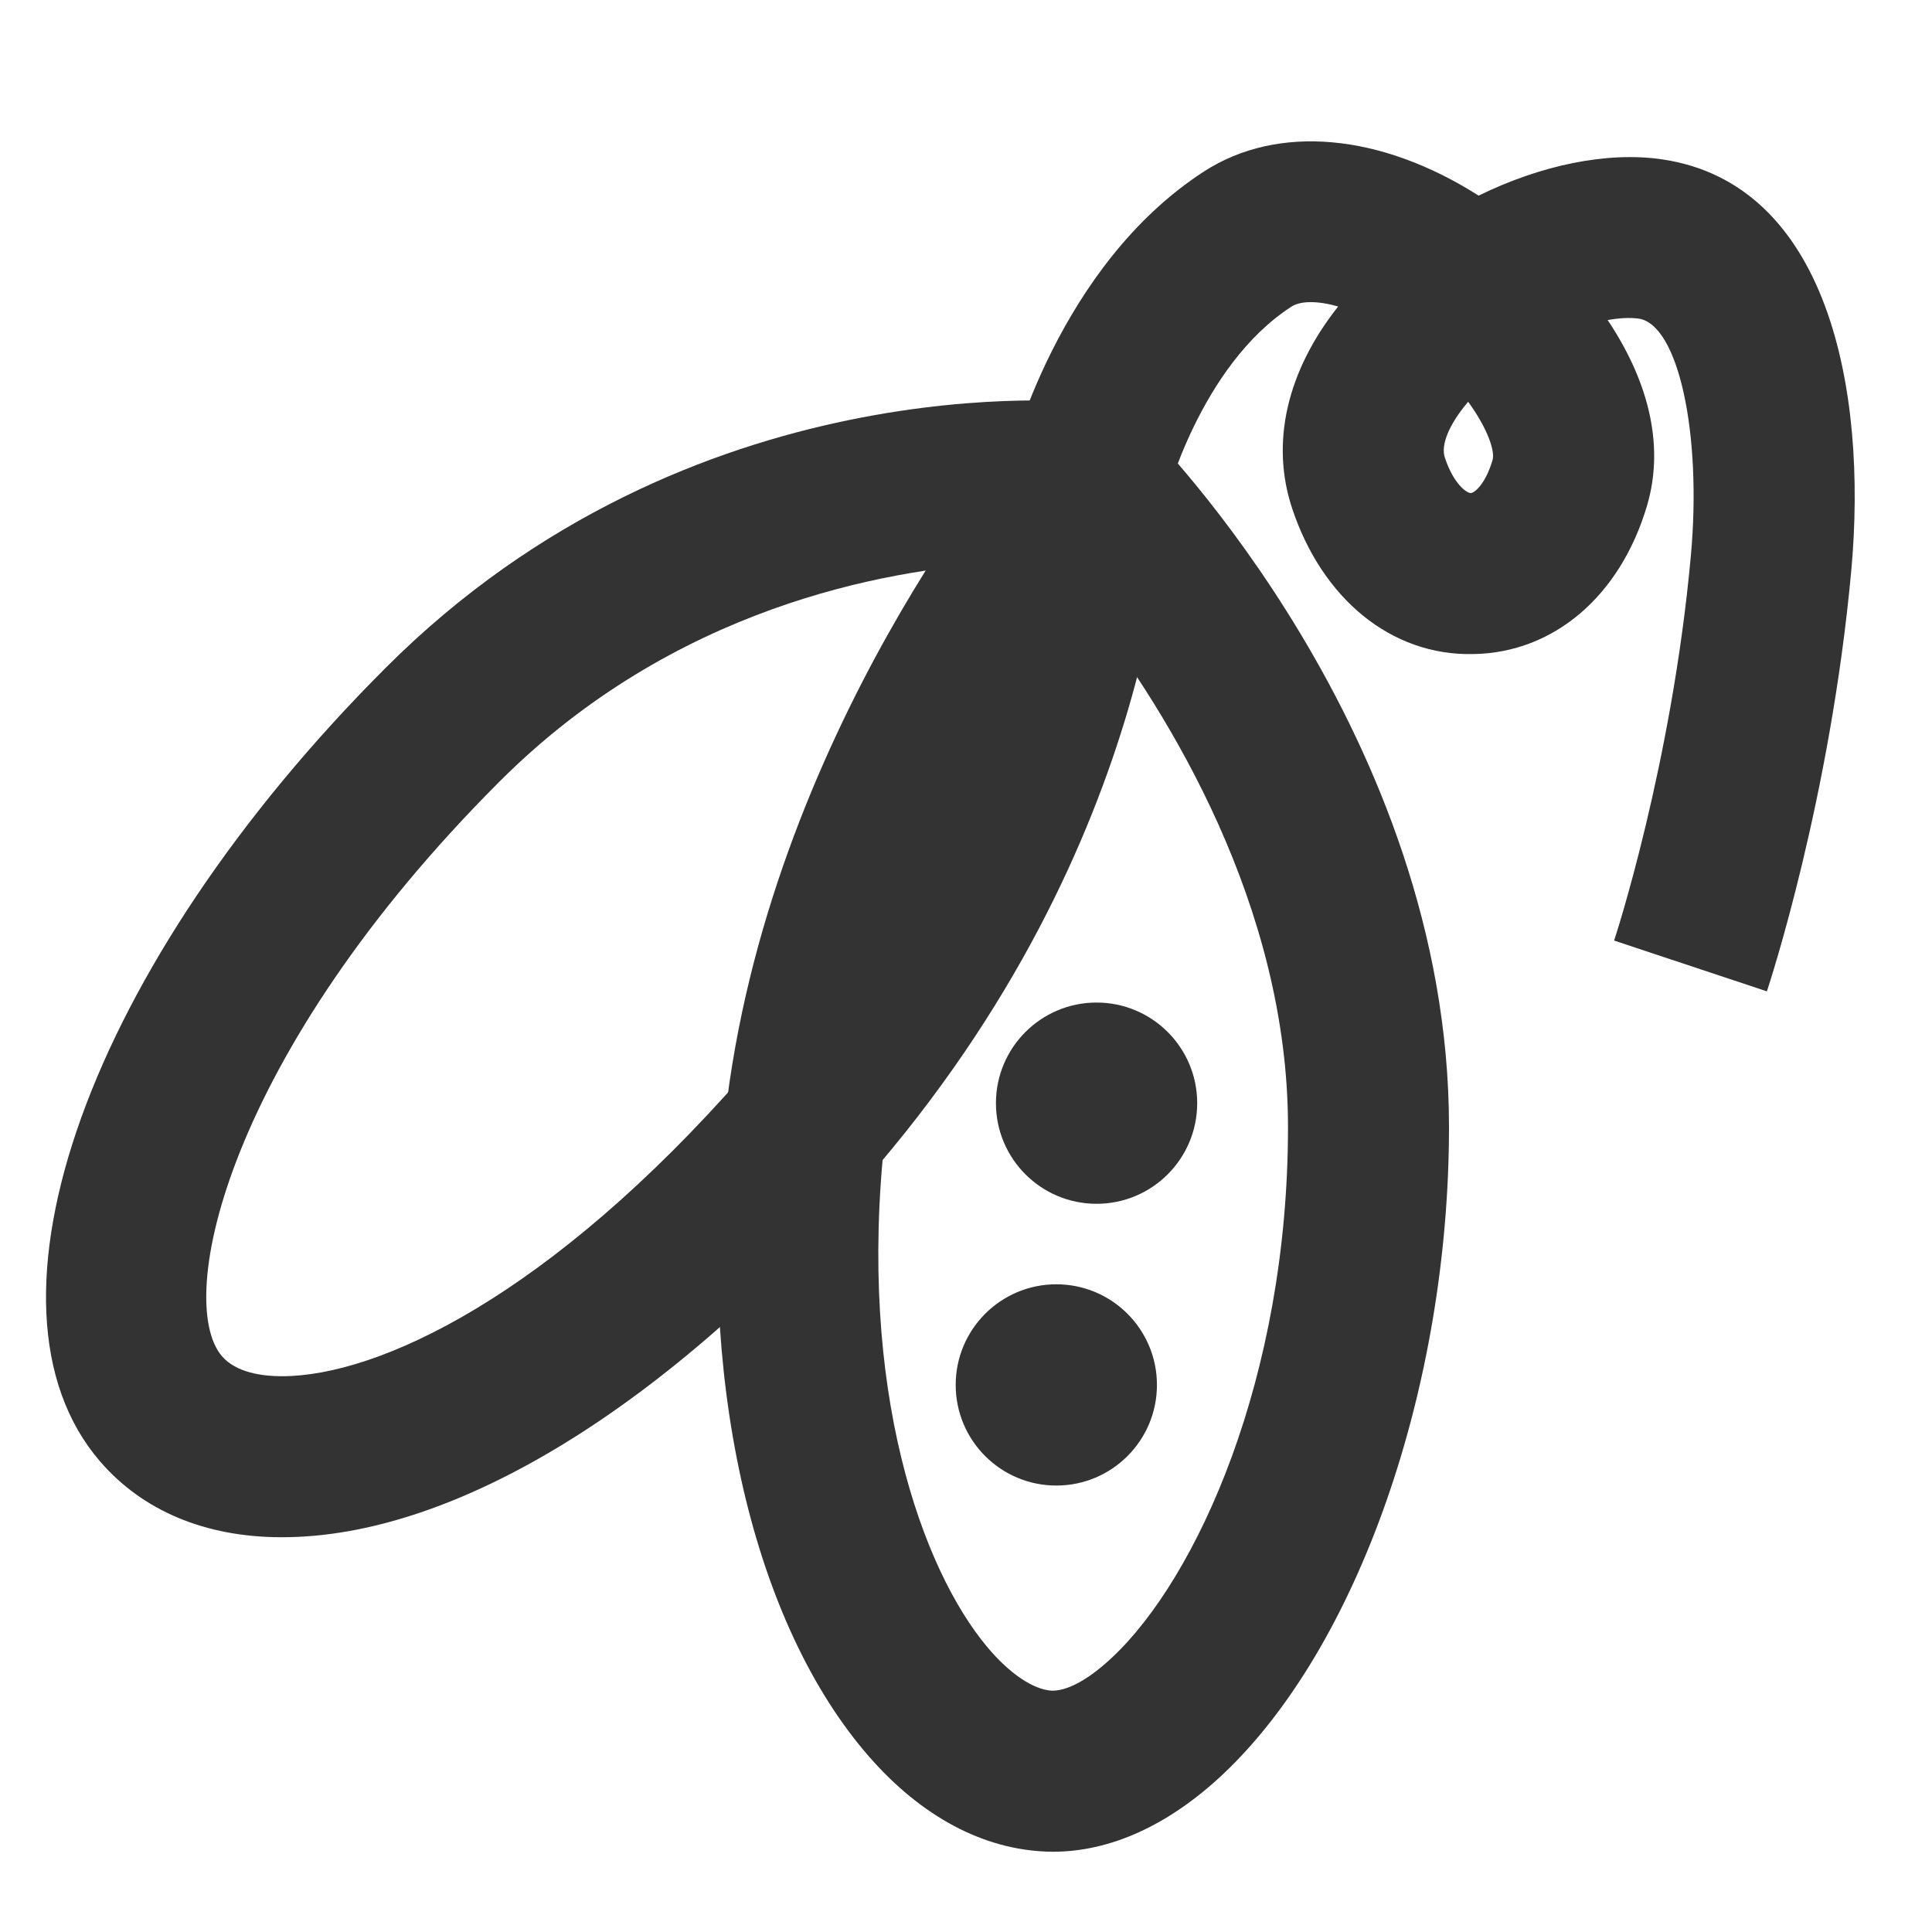 <?xml version="1.0" encoding="iso-8859-1"?>
<svg version="1.1" id="&#x56FE;&#x5C42;_1" xmlns="http://www.w3.org/2000/svg" xmlns:xlink="http://www.w3.org/1999/xlink" x="0px"
	 y="0px" viewBox="0 0 24 24" style="enable-background:new 0 0 24 24;" xml:space="preserve">
<g>
	<defs>
		<rect id="SVGID_1_" width="24" height="24"/>
	</defs>
	<clipPath id="SVGID_00000103224862493532071610000015377048336981137055_">
		<use xlink:href="#SVGID_1_"  style="overflow:visible;"/>
	</clipPath>
	<g style="clip-path:url(#SVGID_00000103224862493532071610000015377048336981137055_);">
		<path style="fill:#333333;" d="M13.081,23.003c-0.048,0-0.096-0.002-0.144-0.005c-0.797-0.05-1.559-0.482-2.204-1.25
			c-1.417-1.687-2.079-4.697-1.728-7.858c0.528-4.752,3.604-8.388,3.735-8.541l0.702-0.82l0.764,0.764C14.362,5.448,18,9.142,18,14
			c0,3.23-1.131,6.464-2.813,8.045C14.517,22.674,13.792,23.003,13.081,23.003z M13.553,7.607c-0.863,1.276-2.248,3.7-2.559,6.503
			c-0.35,3.154,0.466,5.393,1.271,6.351c0.276,0.329,0.567,0.526,0.798,0.541c0.162,0.005,0.415-0.095,0.755-0.415
			C14.868,19.6,16,17.117,16,14C16,11.242,14.502,8.847,13.553,7.607z"/>
		<path style="fill:#333333;" d="M21.949,12.315l-1.898-0.631c0.008-0.021,0.717-2.183,0.953-4.775
			c0.14-1.528-0.157-2.879-0.648-2.951c-0.11-0.015-0.239-0.008-0.385,0.018c0.466,0.696,0.726,1.507,0.488,2.309
			c-0.332,1.119-1.158,1.824-2.155,1.84c-1.026,0.024-1.881-0.693-2.252-1.808c-0.271-0.814-0.068-1.702,0.571-2.51
			c-0.262-0.074-0.469-0.07-0.58,0.002c-1.137,0.734-1.567,2.414-1.572,2.431l-1.942-0.476c0.024-0.1,0.616-2.462,2.429-3.635
			c0.916-0.591,2.194-0.472,3.41,0.301c0.763-0.374,1.586-0.551,2.277-0.451c2.051,0.3,2.56,2.837,2.352,5.112
			C22.737,9.923,21.98,12.22,21.949,12.315z M18.238,4.991c-0.004,0.004-0.008,0.008-0.011,0.013
			c-0.227,0.271-0.331,0.524-0.279,0.68c0.113,0.338,0.275,0.441,0.322,0.441l0,0c0.04,0,0.179-0.099,0.271-0.41
			C18.574,5.604,18.479,5.322,18.238,4.991z"/>
		<path style="fill:#333333;" d="M3.504,19.096c-0.006,0-0.011,0-0.017,0c-0.94-0.003-1.716-0.329-2.245-0.943
			c-1.664-1.933-0.138-6.171,3.551-9.859c3.797-3.797,8.614-3.312,8.817-3.287l0.89,0.099V6c0,0.179-0.043,4.424-3.748,8.658
			C8.284,17.479,5.643,19.096,3.504,19.096z M12.385,6.994C10.98,7.08,8.364,7.55,6.207,9.707c-3.386,3.386-4.045,6.448-3.449,7.141
			c0.175,0.203,0.498,0.247,0.737,0.248c0.002,0,0.005,0,0.008,0c1.19,0,3.321-0.985,5.744-3.754
			C11.431,10.846,12.149,8.337,12.385,6.994z"/>
		<circle style="fill:#333333;" cx="13.622" cy="13.704" r="1.25"/>
		<circle style="fill:#333333;" cx="13.122" cy="17.204" r="1.25"/>
	</g>
</g>
</svg>






